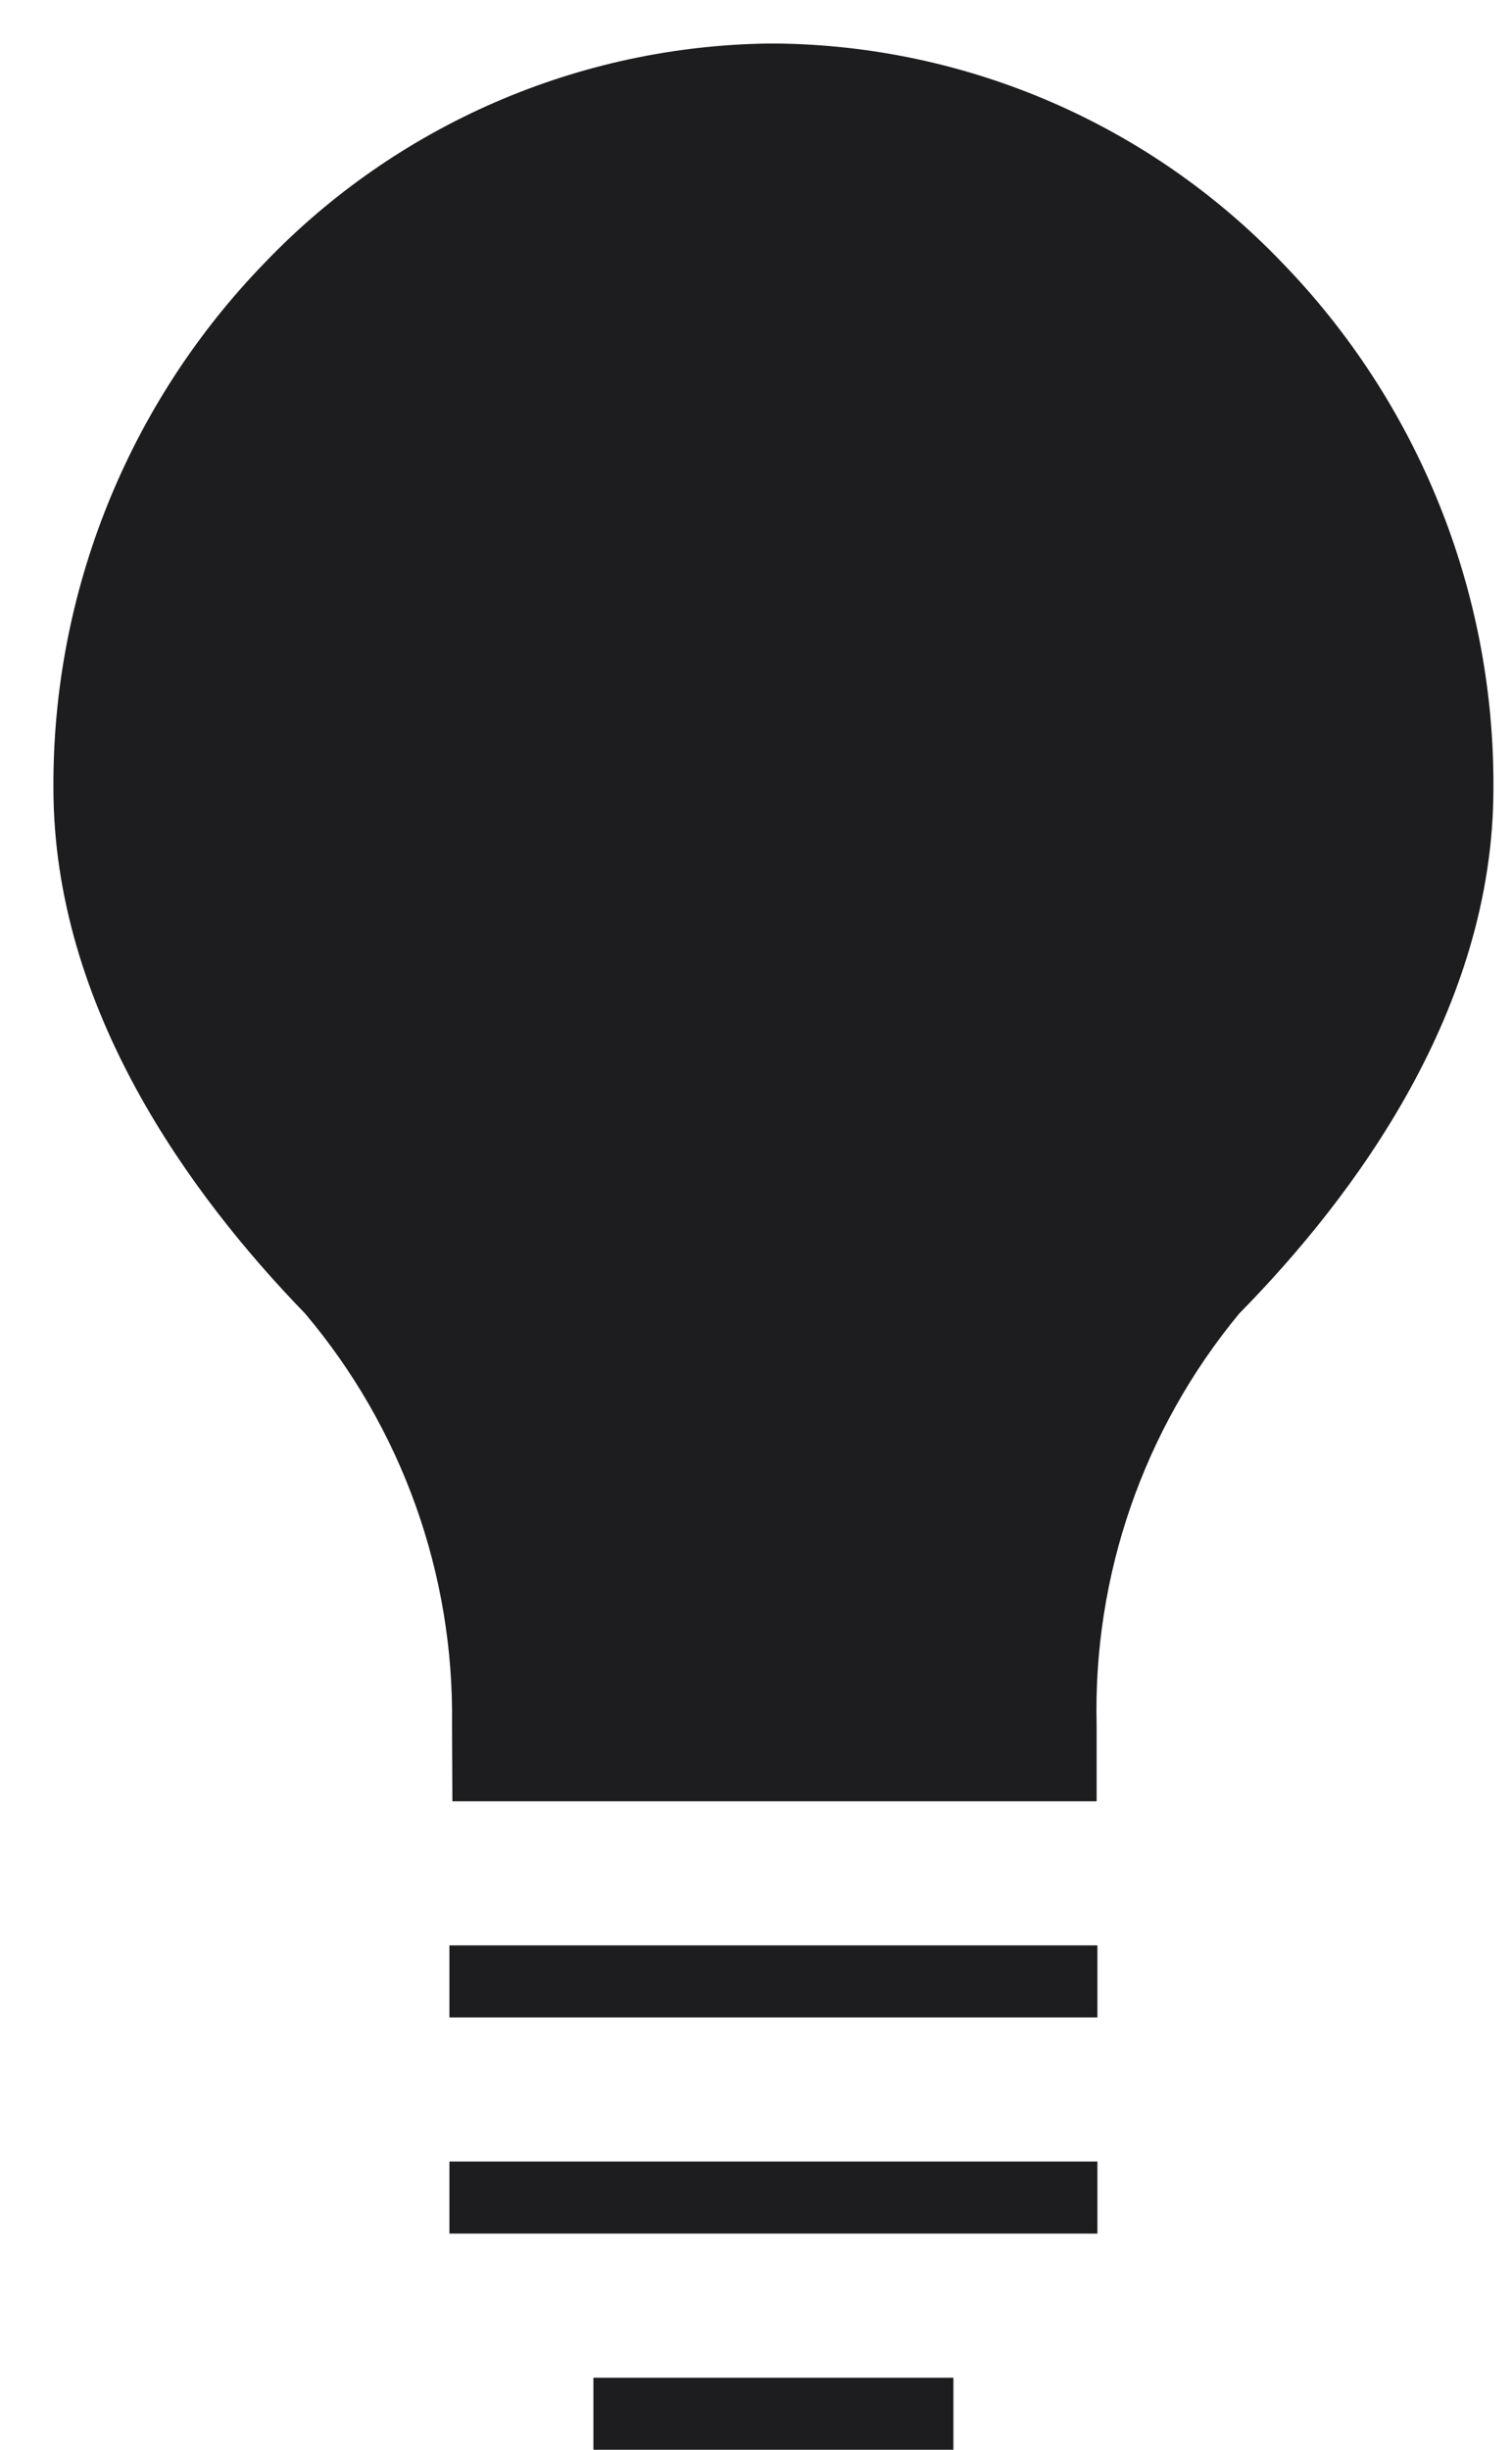 <svg width="21" height="34" viewBox="0 0 21 34" fill="none" xmlns="http://www.w3.org/2000/svg">
<path d="M17.212 18.23C18.824 16.592 20.742 13.999 20.742 10.941C20.757 8.215 19.701 5.593 17.801 3.639C16.892 2.692 15.803 1.936 14.598 1.415C13.393 0.894 12.096 0.618 10.784 0.604H10.672C9.364 0.622 8.073 0.9 6.873 1.421C5.674 1.942 4.589 2.696 3.684 3.639C1.785 5.592 0.729 8.211 0.742 10.935C0.742 13.993 2.642 16.586 4.237 18.23C5.582 19.821 6.307 21.845 6.278 23.928L6.283 25H15.231V23.946C15.18 21.864 15.884 19.834 17.212 18.23ZM13.242 34H8.242V33H13.242V34ZM15.242 31H6.242V30H15.242V31ZM15.242 28H6.242V27H15.242V28Z" fill="#1D1D1F"/>
</svg>
